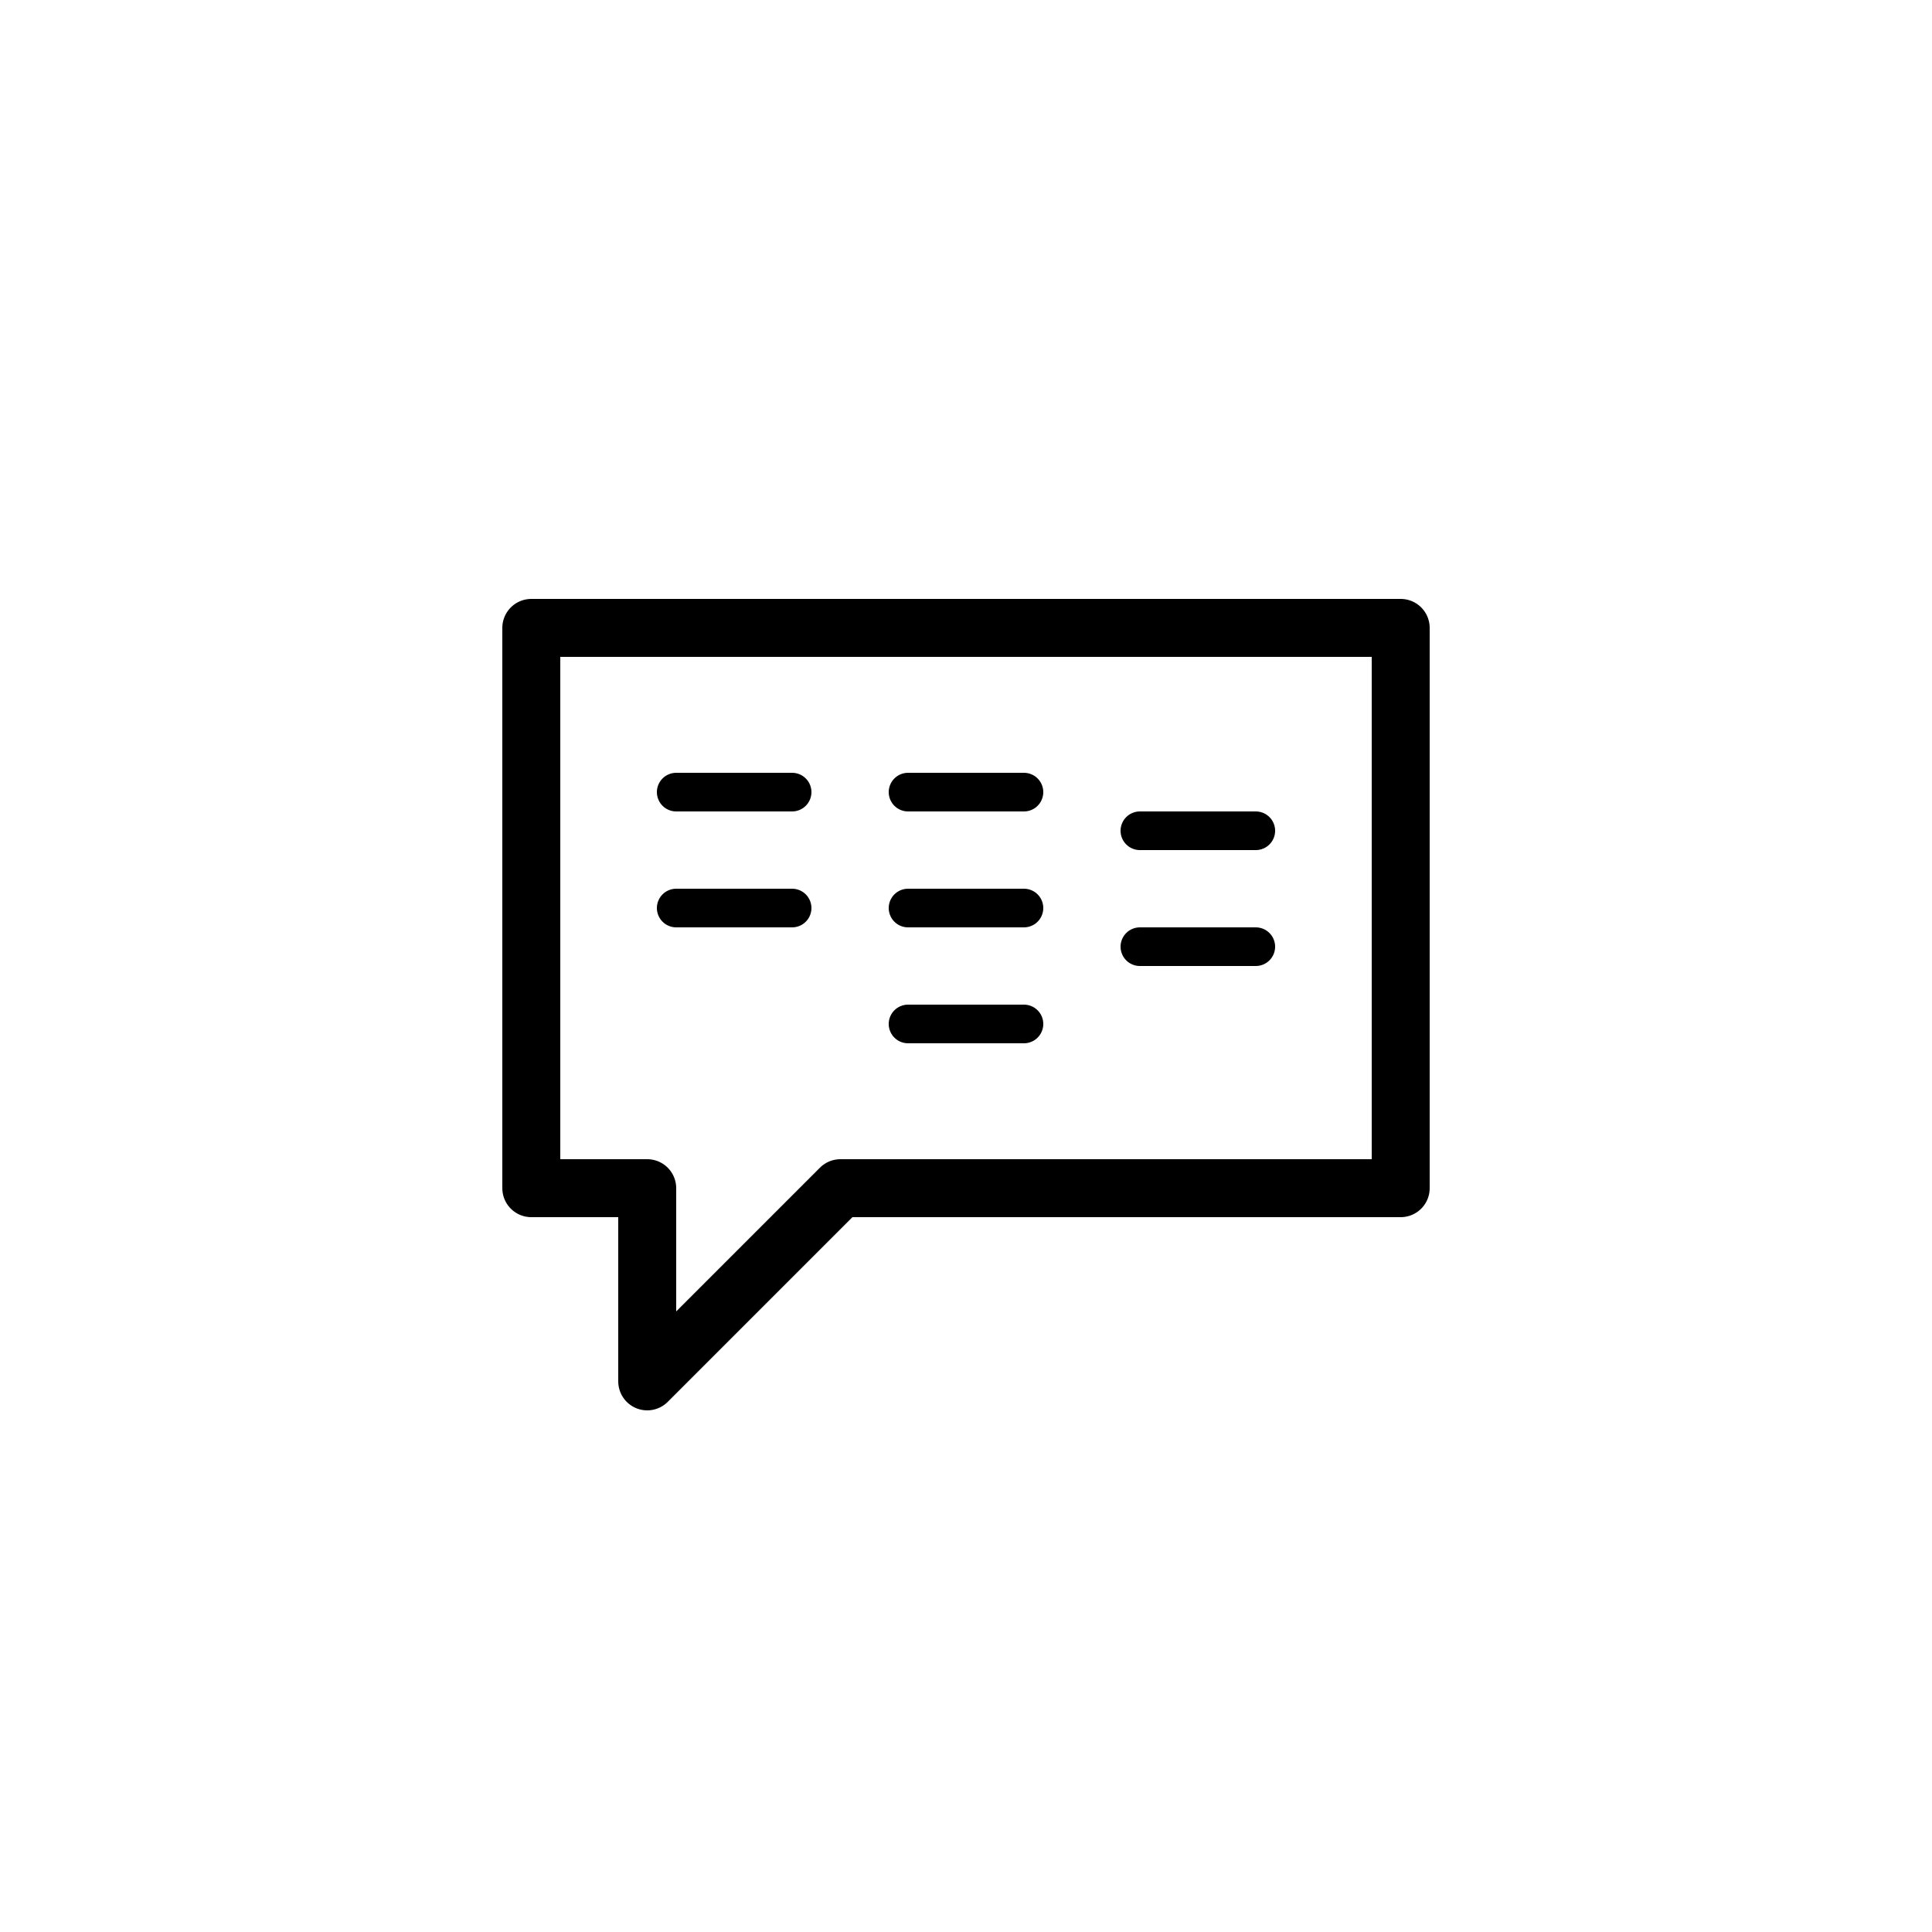 <svg xmlns="http://www.w3.org/2000/svg" viewBox="0 0 100 100"><defs><style>.cls-1,.cls-2{fill:#fff;}.cls-2,.cls-3{stroke:#000;stroke-linecap:round;stroke-linejoin:round;}.cls-2{stroke-width:3px;}.cls-3{fill:none;stroke-width:2px;}</style></defs><title>50x50_Blackberry_messenger</title><g id="Format"><rect class="cls-1" width="100" height="100"/></g><g id="Design"><polygon class="cls-2" points="27.5 61.5 27.5 32.5 72.5 32.5 72.5 61.5 43.5 61.5 33.5 71.5 33.5 61.5 27.5 61.5"/><line class="cls-3" x1="35" y1="41" x2="41" y2="41"/><line class="cls-3" x1="35" y1="47" x2="41" y2="47"/><line class="cls-3" x1="47" y1="41" x2="53" y2="41"/><line class="cls-3" x1="47" y1="47" x2="53" y2="47"/><line class="cls-3" x1="47" y1="53" x2="53" y2="53"/><line class="cls-3" x1="59" y1="43" x2="65" y2="43"/><line class="cls-3" x1="59" y1="49" x2="65" y2="49"/></g></svg>
